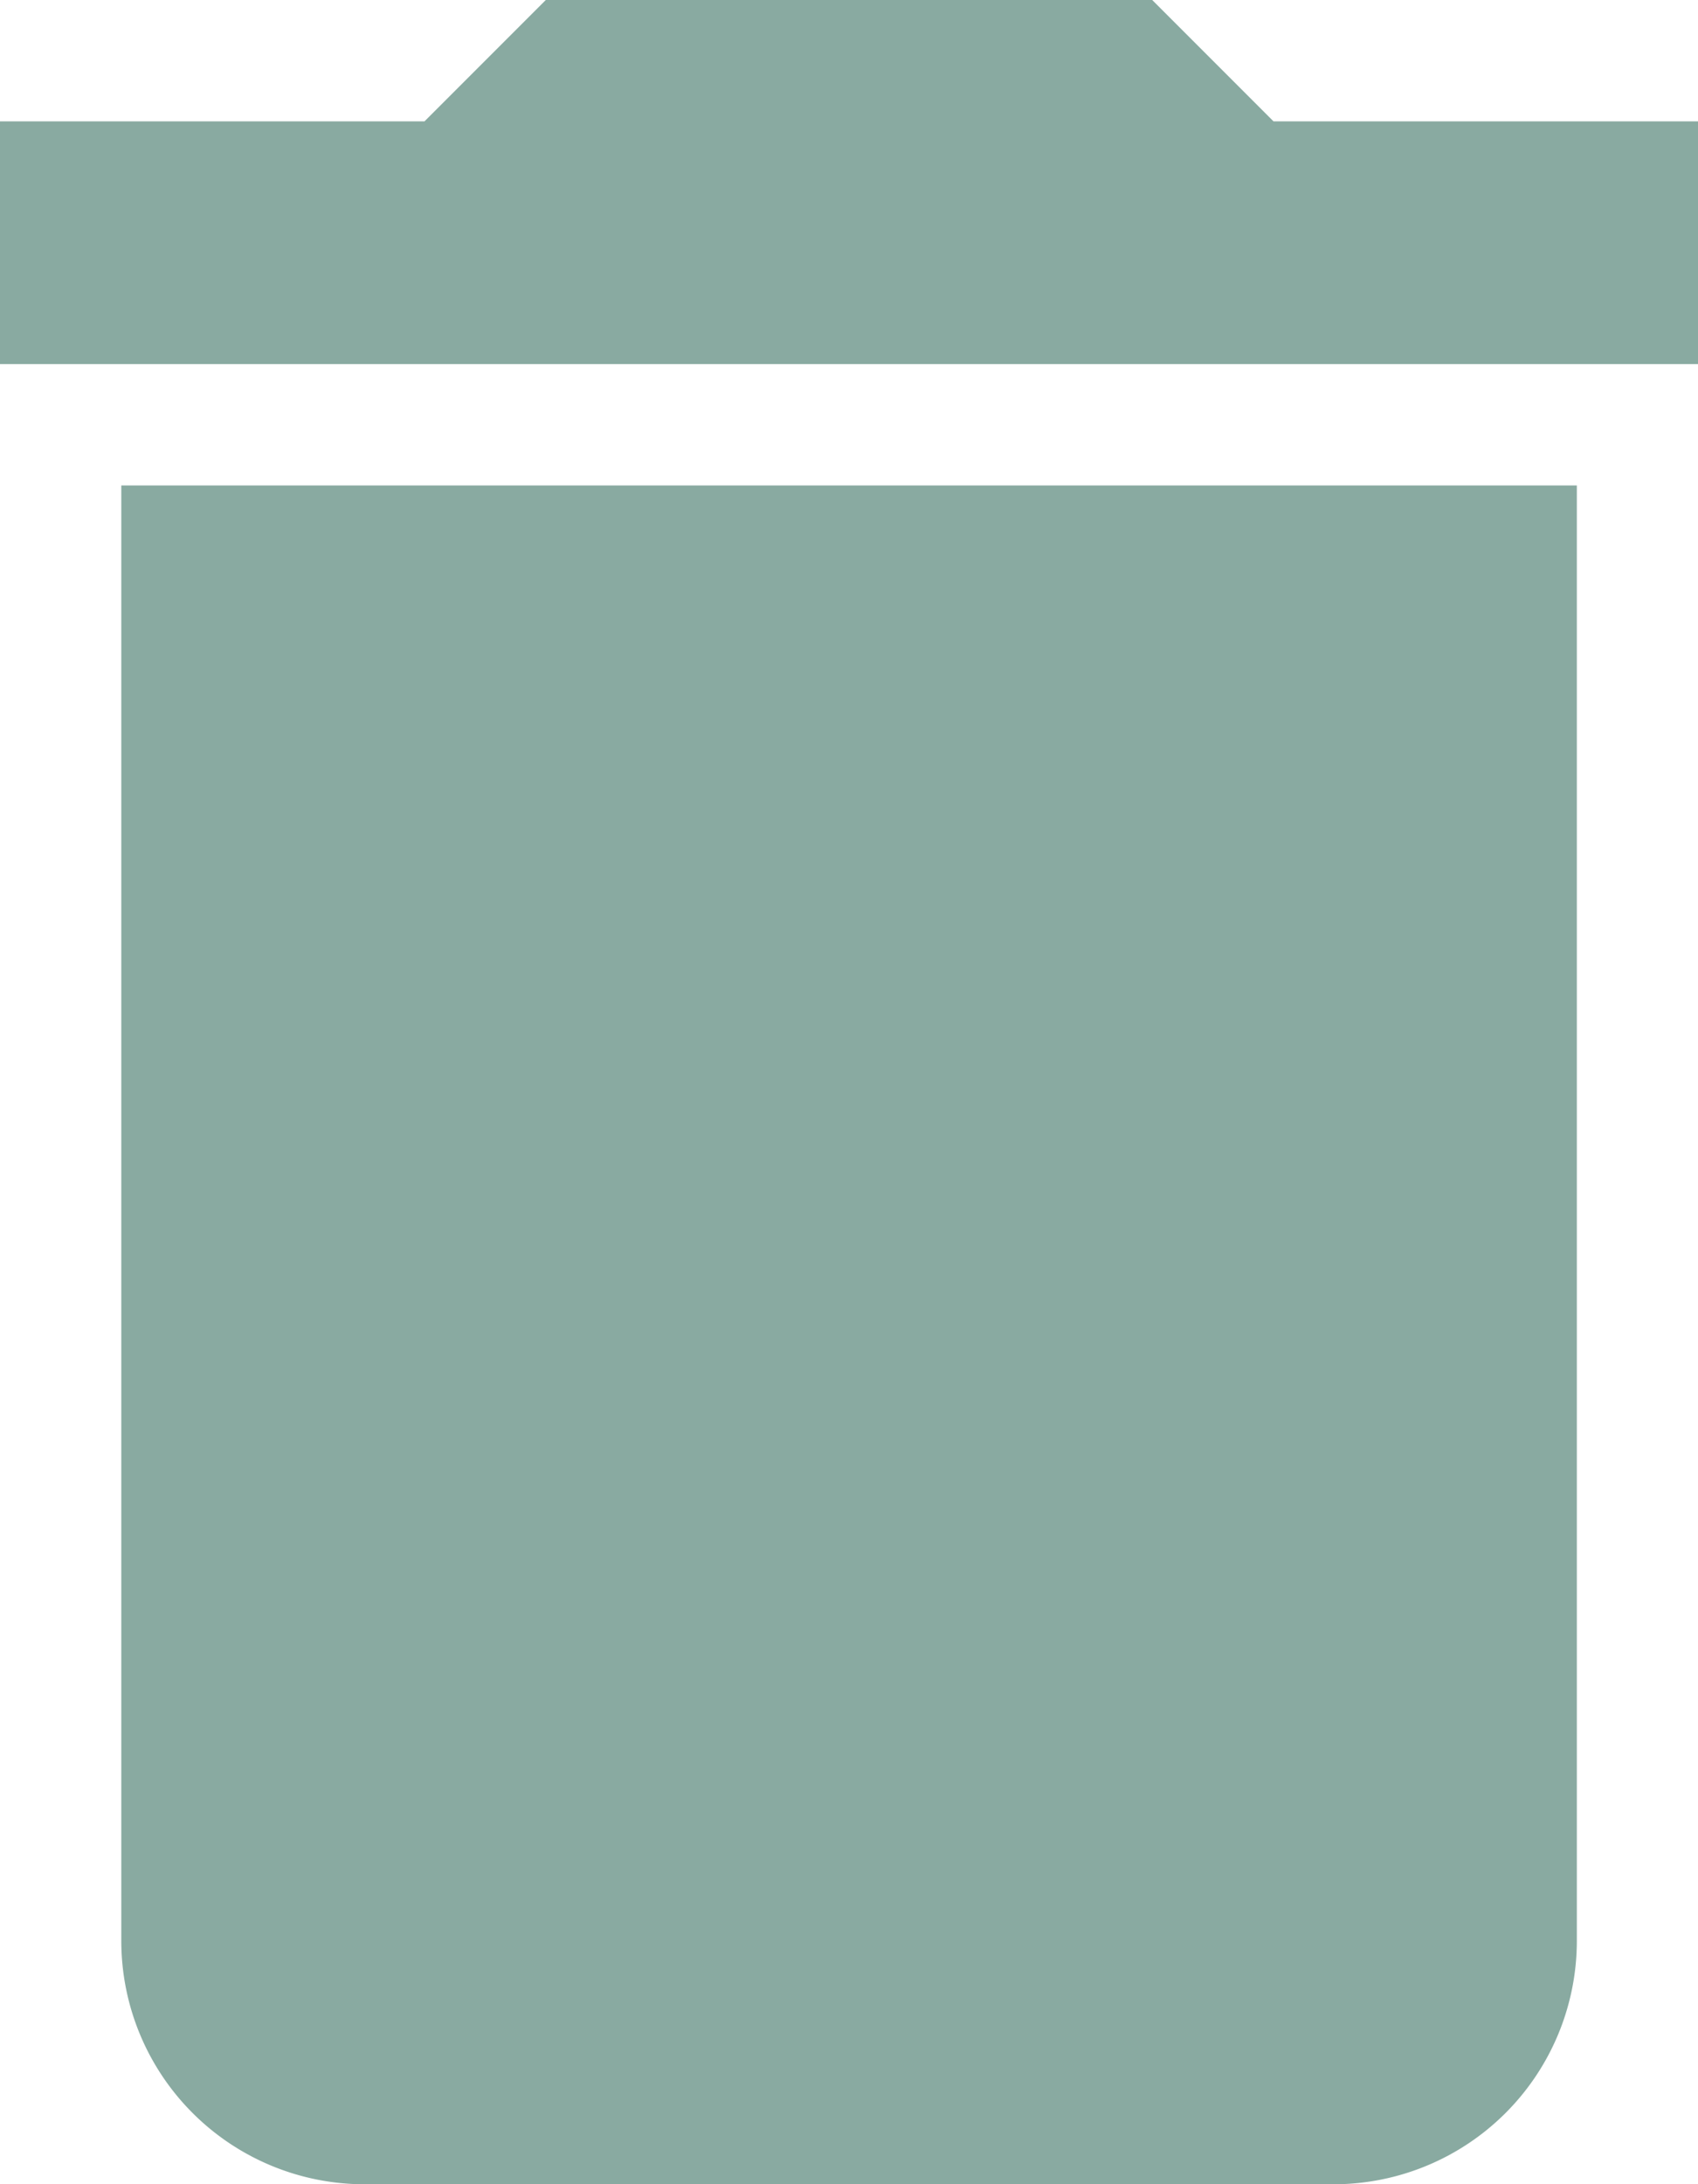 <svg xmlns="http://www.w3.org/2000/svg" width="12.444" height="16" viewBox="0 0 12.444 16"><path d="M5.889,17.222A1.783,1.783,0,0,0,7.667,19h7.111a1.783,1.783,0,0,0,1.778-1.778V6.556H5.889ZM17.444,3.889H14.333L13.444,3H9l-.889.889H5V5.667H17.444Z" transform="translate(-5 -3)" fill="#89aaa1"/></svg>